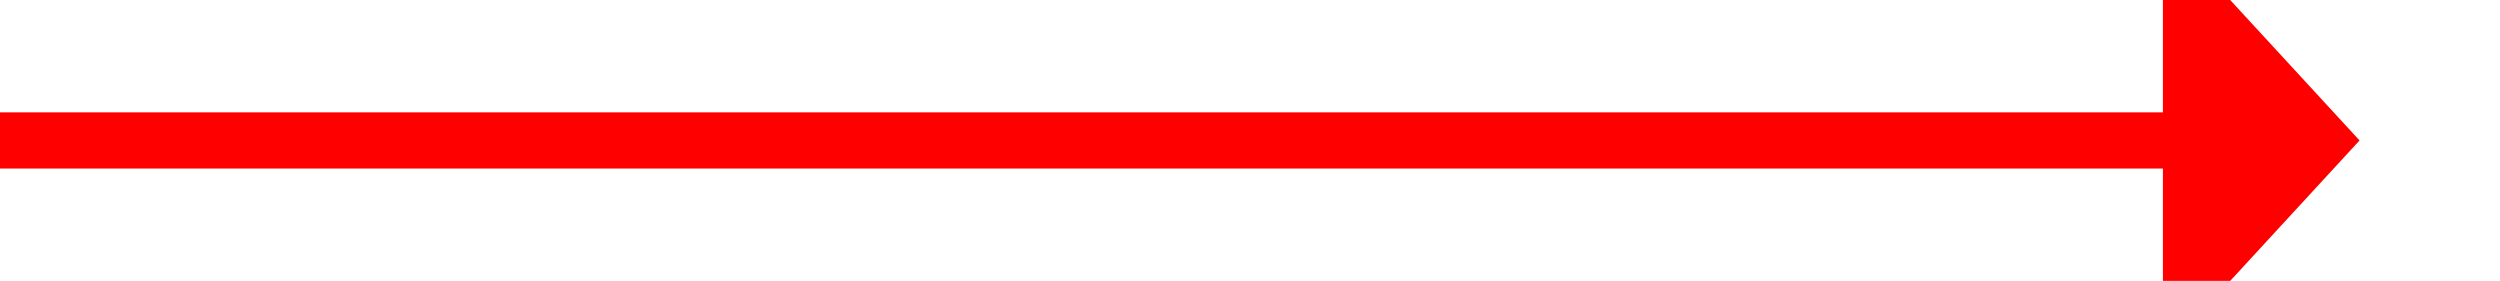 ﻿<?xml version="1.0" encoding="utf-8"?>
<svg version="1.1" xmlns:xlink="http://www.w3.org/1999/xlink" width="89px" height="10px" preserveAspectRatio="xMinYMid meet" viewBox="136 491  89 8" xmlns="http://www.w3.org/2000/svg">
  <path d="M 136 495  L 214 495  " stroke-width="2" stroke="#ff0000" fill="none" />
  <path d="M 213 502.6  L 220 495  L 213 487.4  L 213 502.6  Z " fill-rule="nonzero" fill="#ff0000" stroke="none" />
</svg>